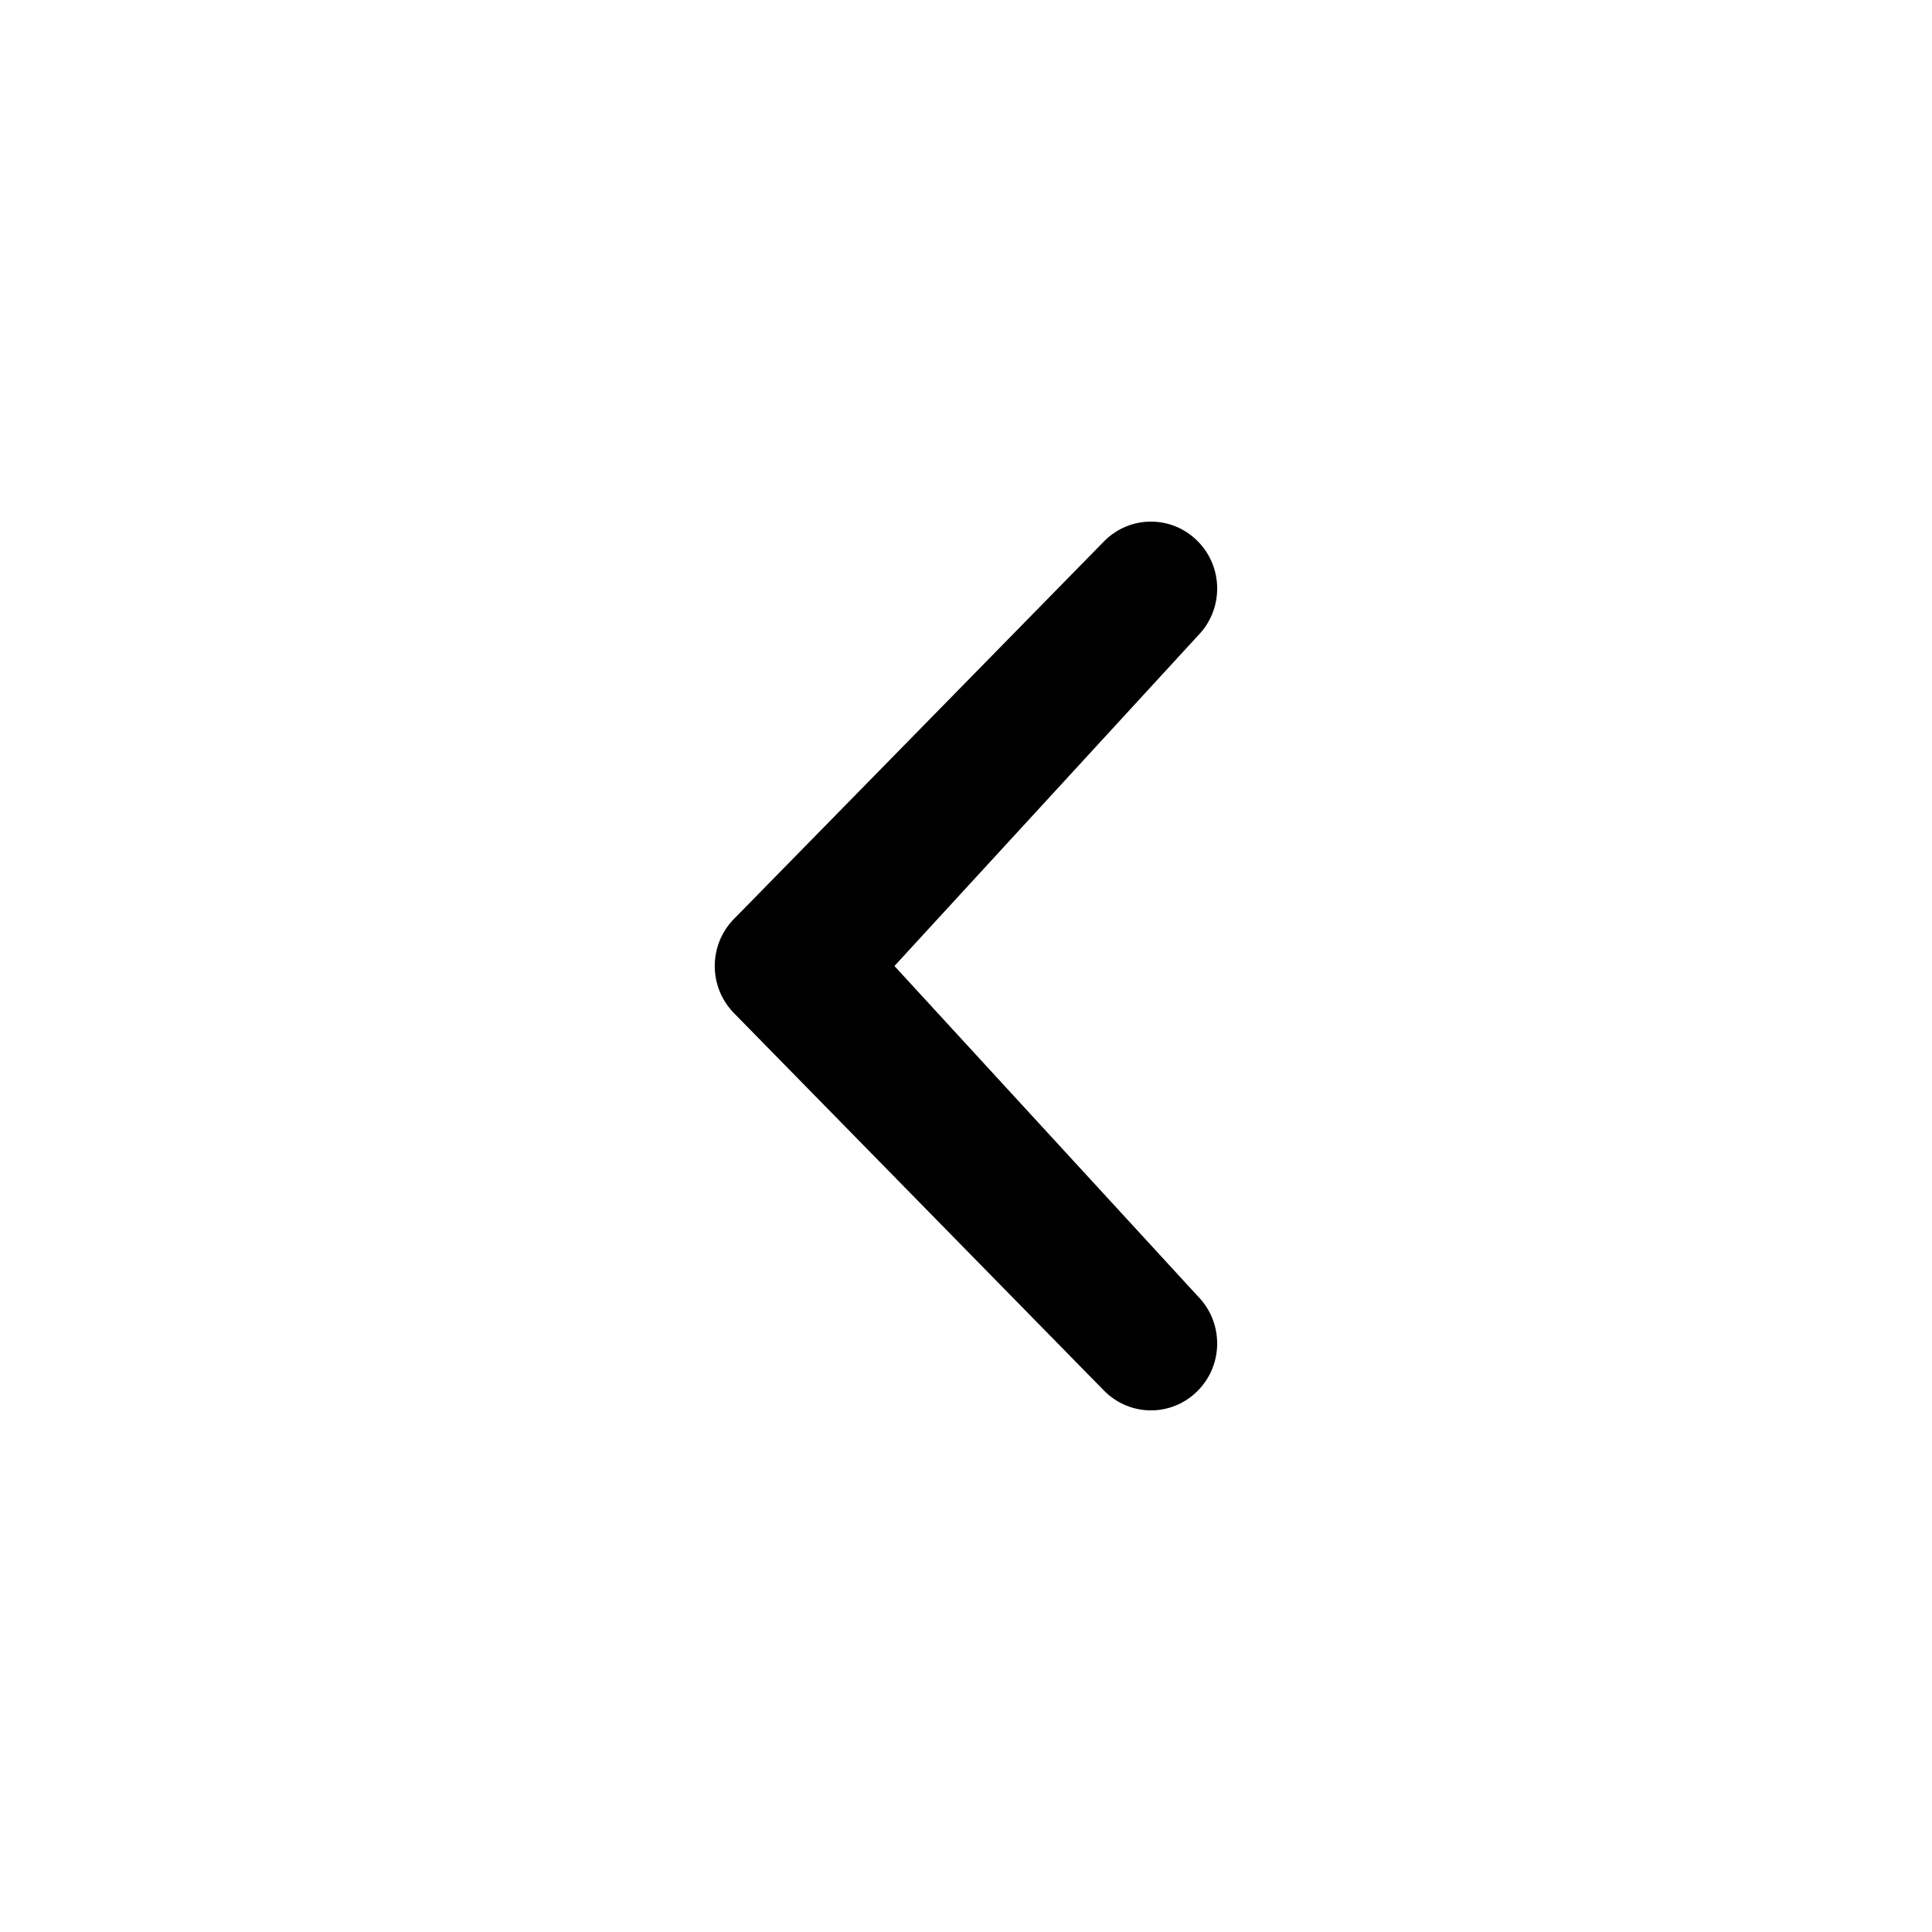 <?xml version="1.0" encoding="utf-8"?>
<!-- Generated by IcoMoon.io -->
<!DOCTYPE svg PUBLIC "-//W3C//DTD SVG 1.1//EN" "http://www.w3.org/Graphics/SVG/1.1/DTD/svg11.dtd">
<svg version="1.1" xmlns="http://www.w3.org/2000/svg" xmlns:xlink="http://www.w3.org/1999/xlink" width="48" height="48" viewBox="0 0 48 48">
<g>
</g>
	<path d="M29.758 32.203c0.643 0.65 0.643 1.702 0 2.35-0.643 0.65-1.682 0.65-2.326 0l-9.192-9.377c-0.643-0.65-0.643-1.702 0-2.35l9.192-9.379c0.643-0.65 1.682-0.65 2.326 0s0.643 1.699 0 2.35l-7.536 8.203 7.536 8.203z" fill="#000000" />
</svg>
